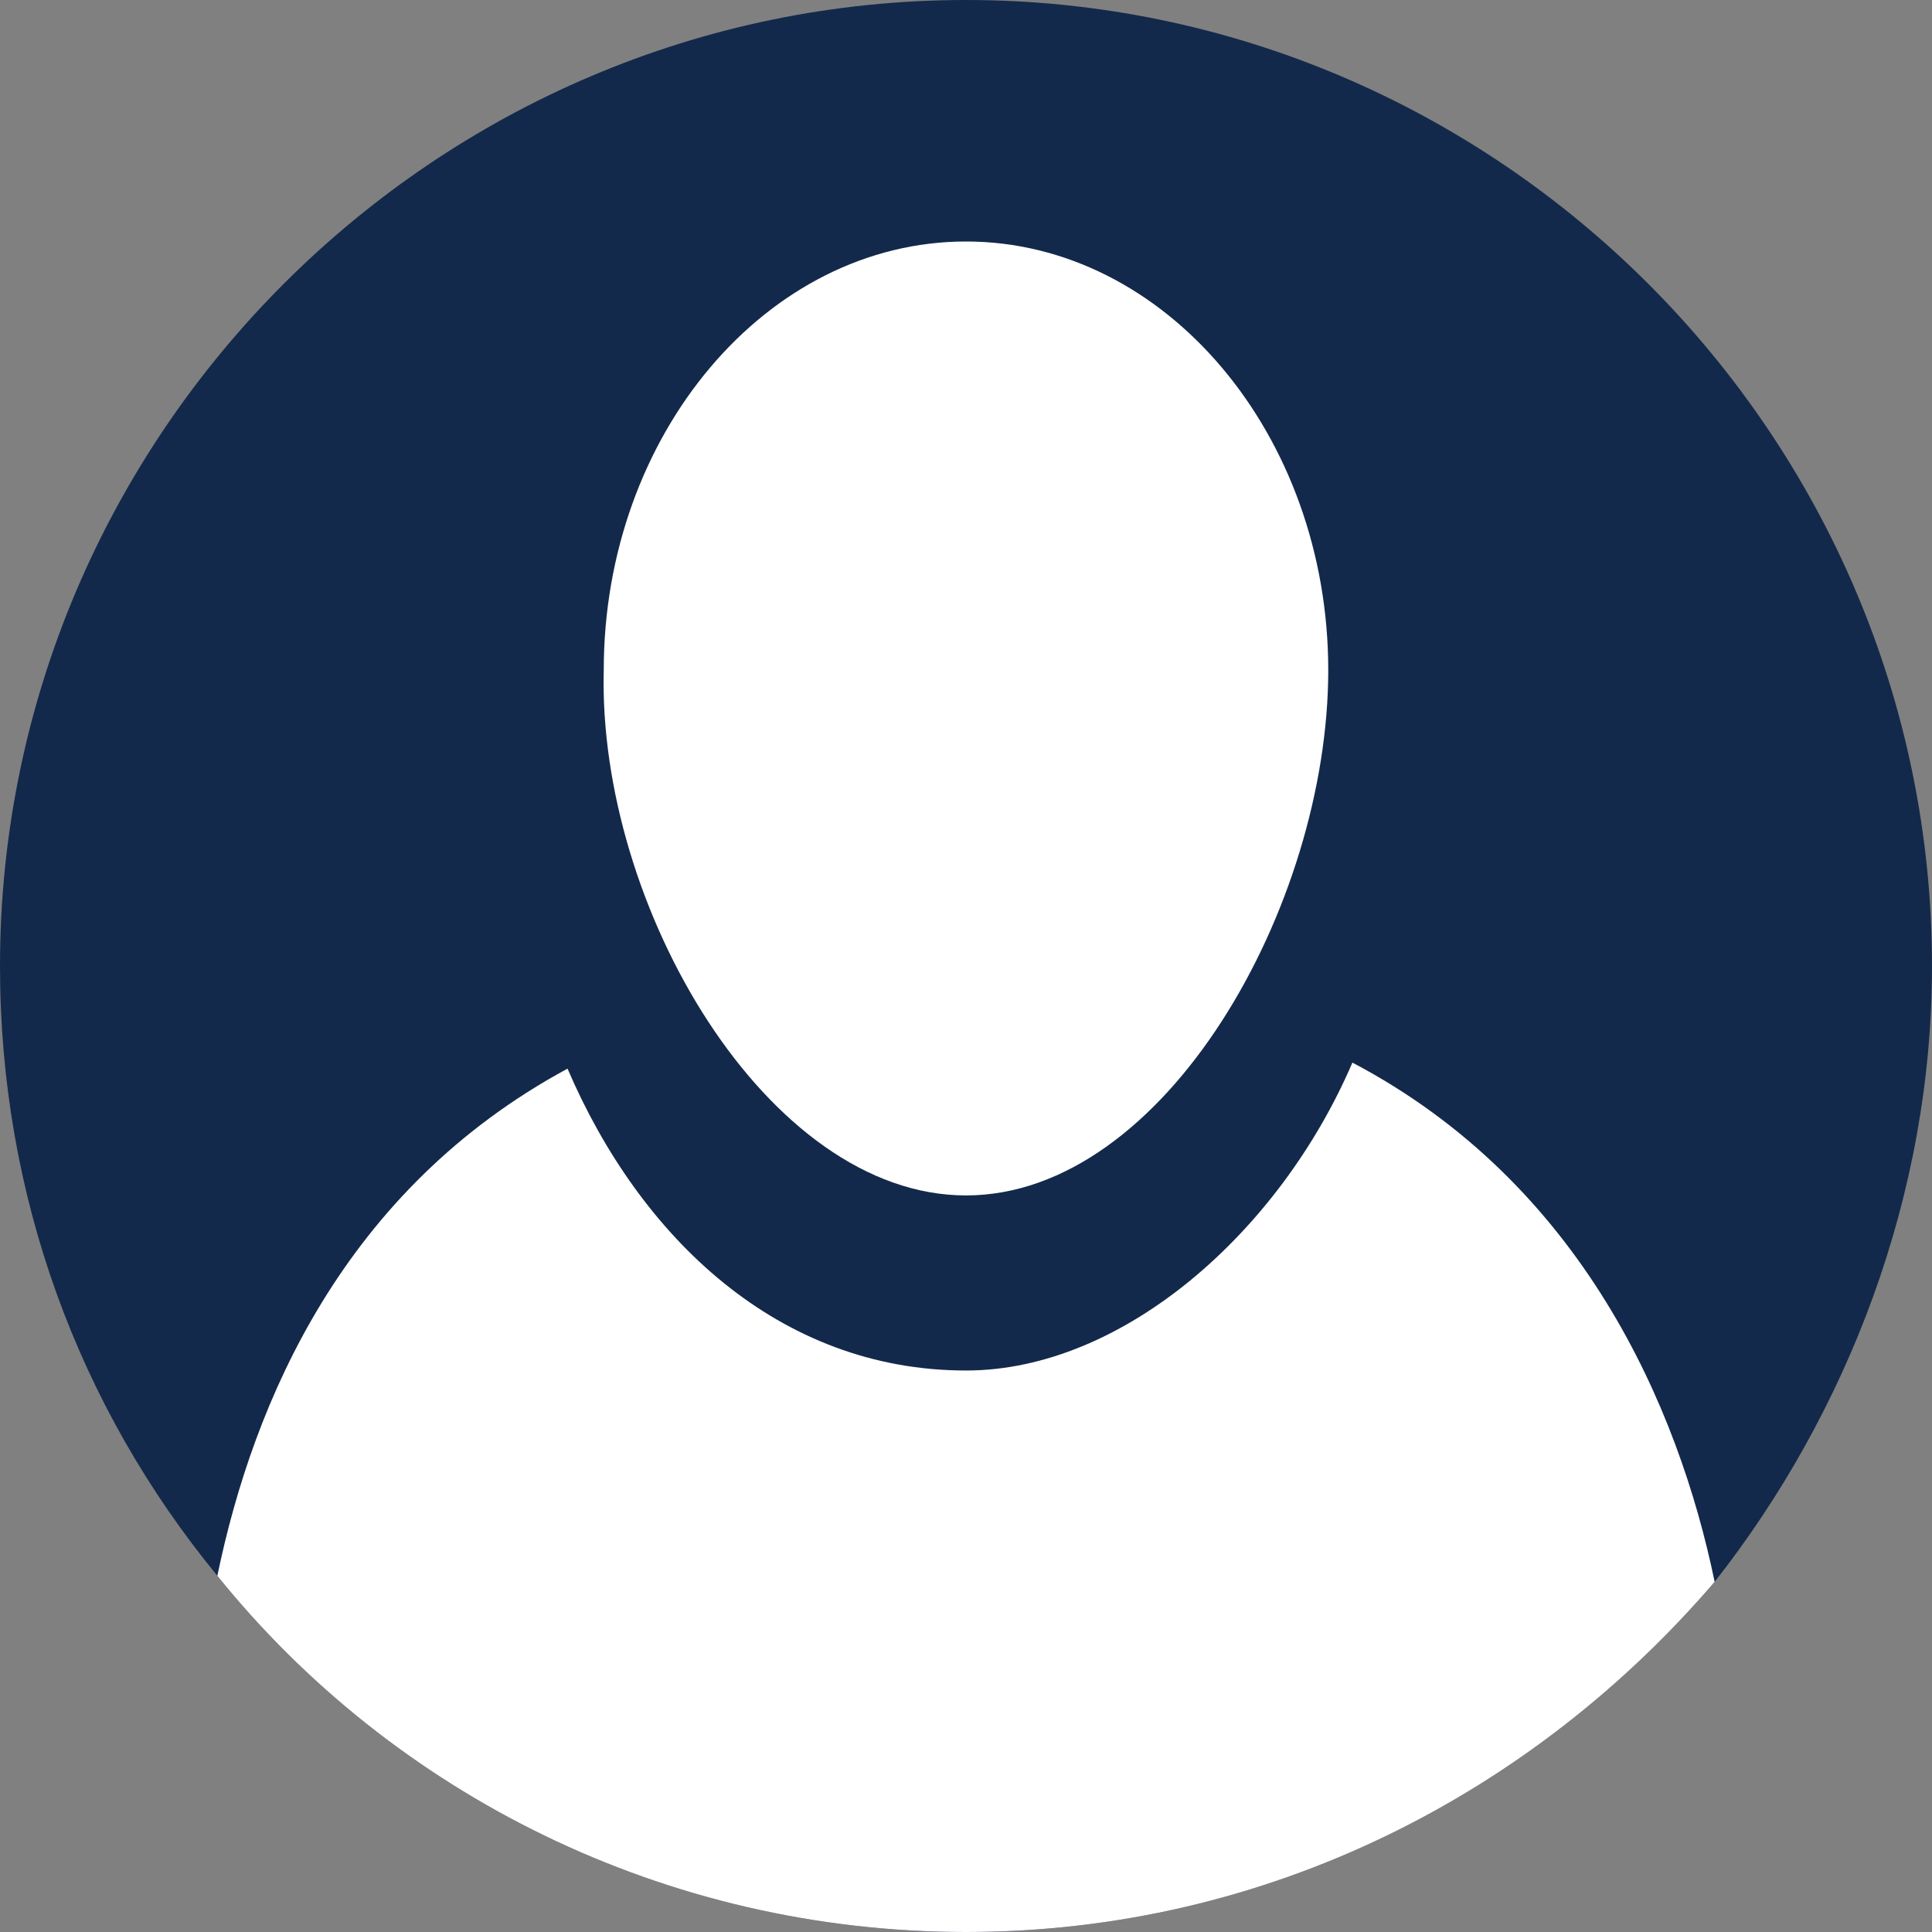 <?xml version="1.0" encoding="utf-8"?>
<!-- Generator: Adobe Illustrator 23.0.0, SVG Export Plug-In . SVG Version: 6.00 Build 0)  -->
<svg version="1.1" id="Layer_1" xmlns="http://www.w3.org/2000/svg" xmlns:xlink="http://www.w3.org/1999/xlink" x="0px" y="0px"
	 viewBox="0 0 32 32" style="enable-background:new 0 0 32 32;" xml:space="preserve">
<rect x="0" y="0" width="32" height="32" fill="#808080" stroke="none"/>
<style type="text/css">
	.st0{fill:url(#SVGID_1_);}
	.st1{fill:#FFFFFF;}
</style>
<linearGradient id="SVGID_1_" gradientUnits="userSpaceOnUse" x1="-4.452995e-02" y1="17.933" x2="32.06" y2="18.067" gradientTransform="matrix(1 0 0 -1 0 34)">
	<stop  offset="0" style="stop-color:#13294b "/>
	<stop  offset="1" style="stop-color:#13294b "/>
</linearGradient>
<path class="st0" d="M32,16c0,3.8-1.4,7.4-3.6,10.2C25.4,29.7,21,32,16,32l0,0c-5,0-9.5-2.3-12.4-5.9C1.3,23.3,0,19.8,0,16
	C0,7.2,7.2,0,16,0S32,7.2,32,16z"/>
<g>
	<path class="st1" d="M28.4,26.2C25.4,29.7,21,32,16,32l0,0c-5,0-9.5-2.3-12.4-5.9c0.6-2.9,2.1-6.4,5.8-8.4c1.2,2.8,3.5,5,6.6,5
		c2.6,0,5.2-2.3,6.4-5.1C26.2,19.6,27.8,23.3,28.4,26.2z"/>
	<path class="st1" d="M16,19.8c3.3,0,6-4.8,6-8.7S19.3,4,16,4s-6,3.2-6,7.1C9.9,15,12.7,19.8,16,19.8z"/>
</g>
</svg>
